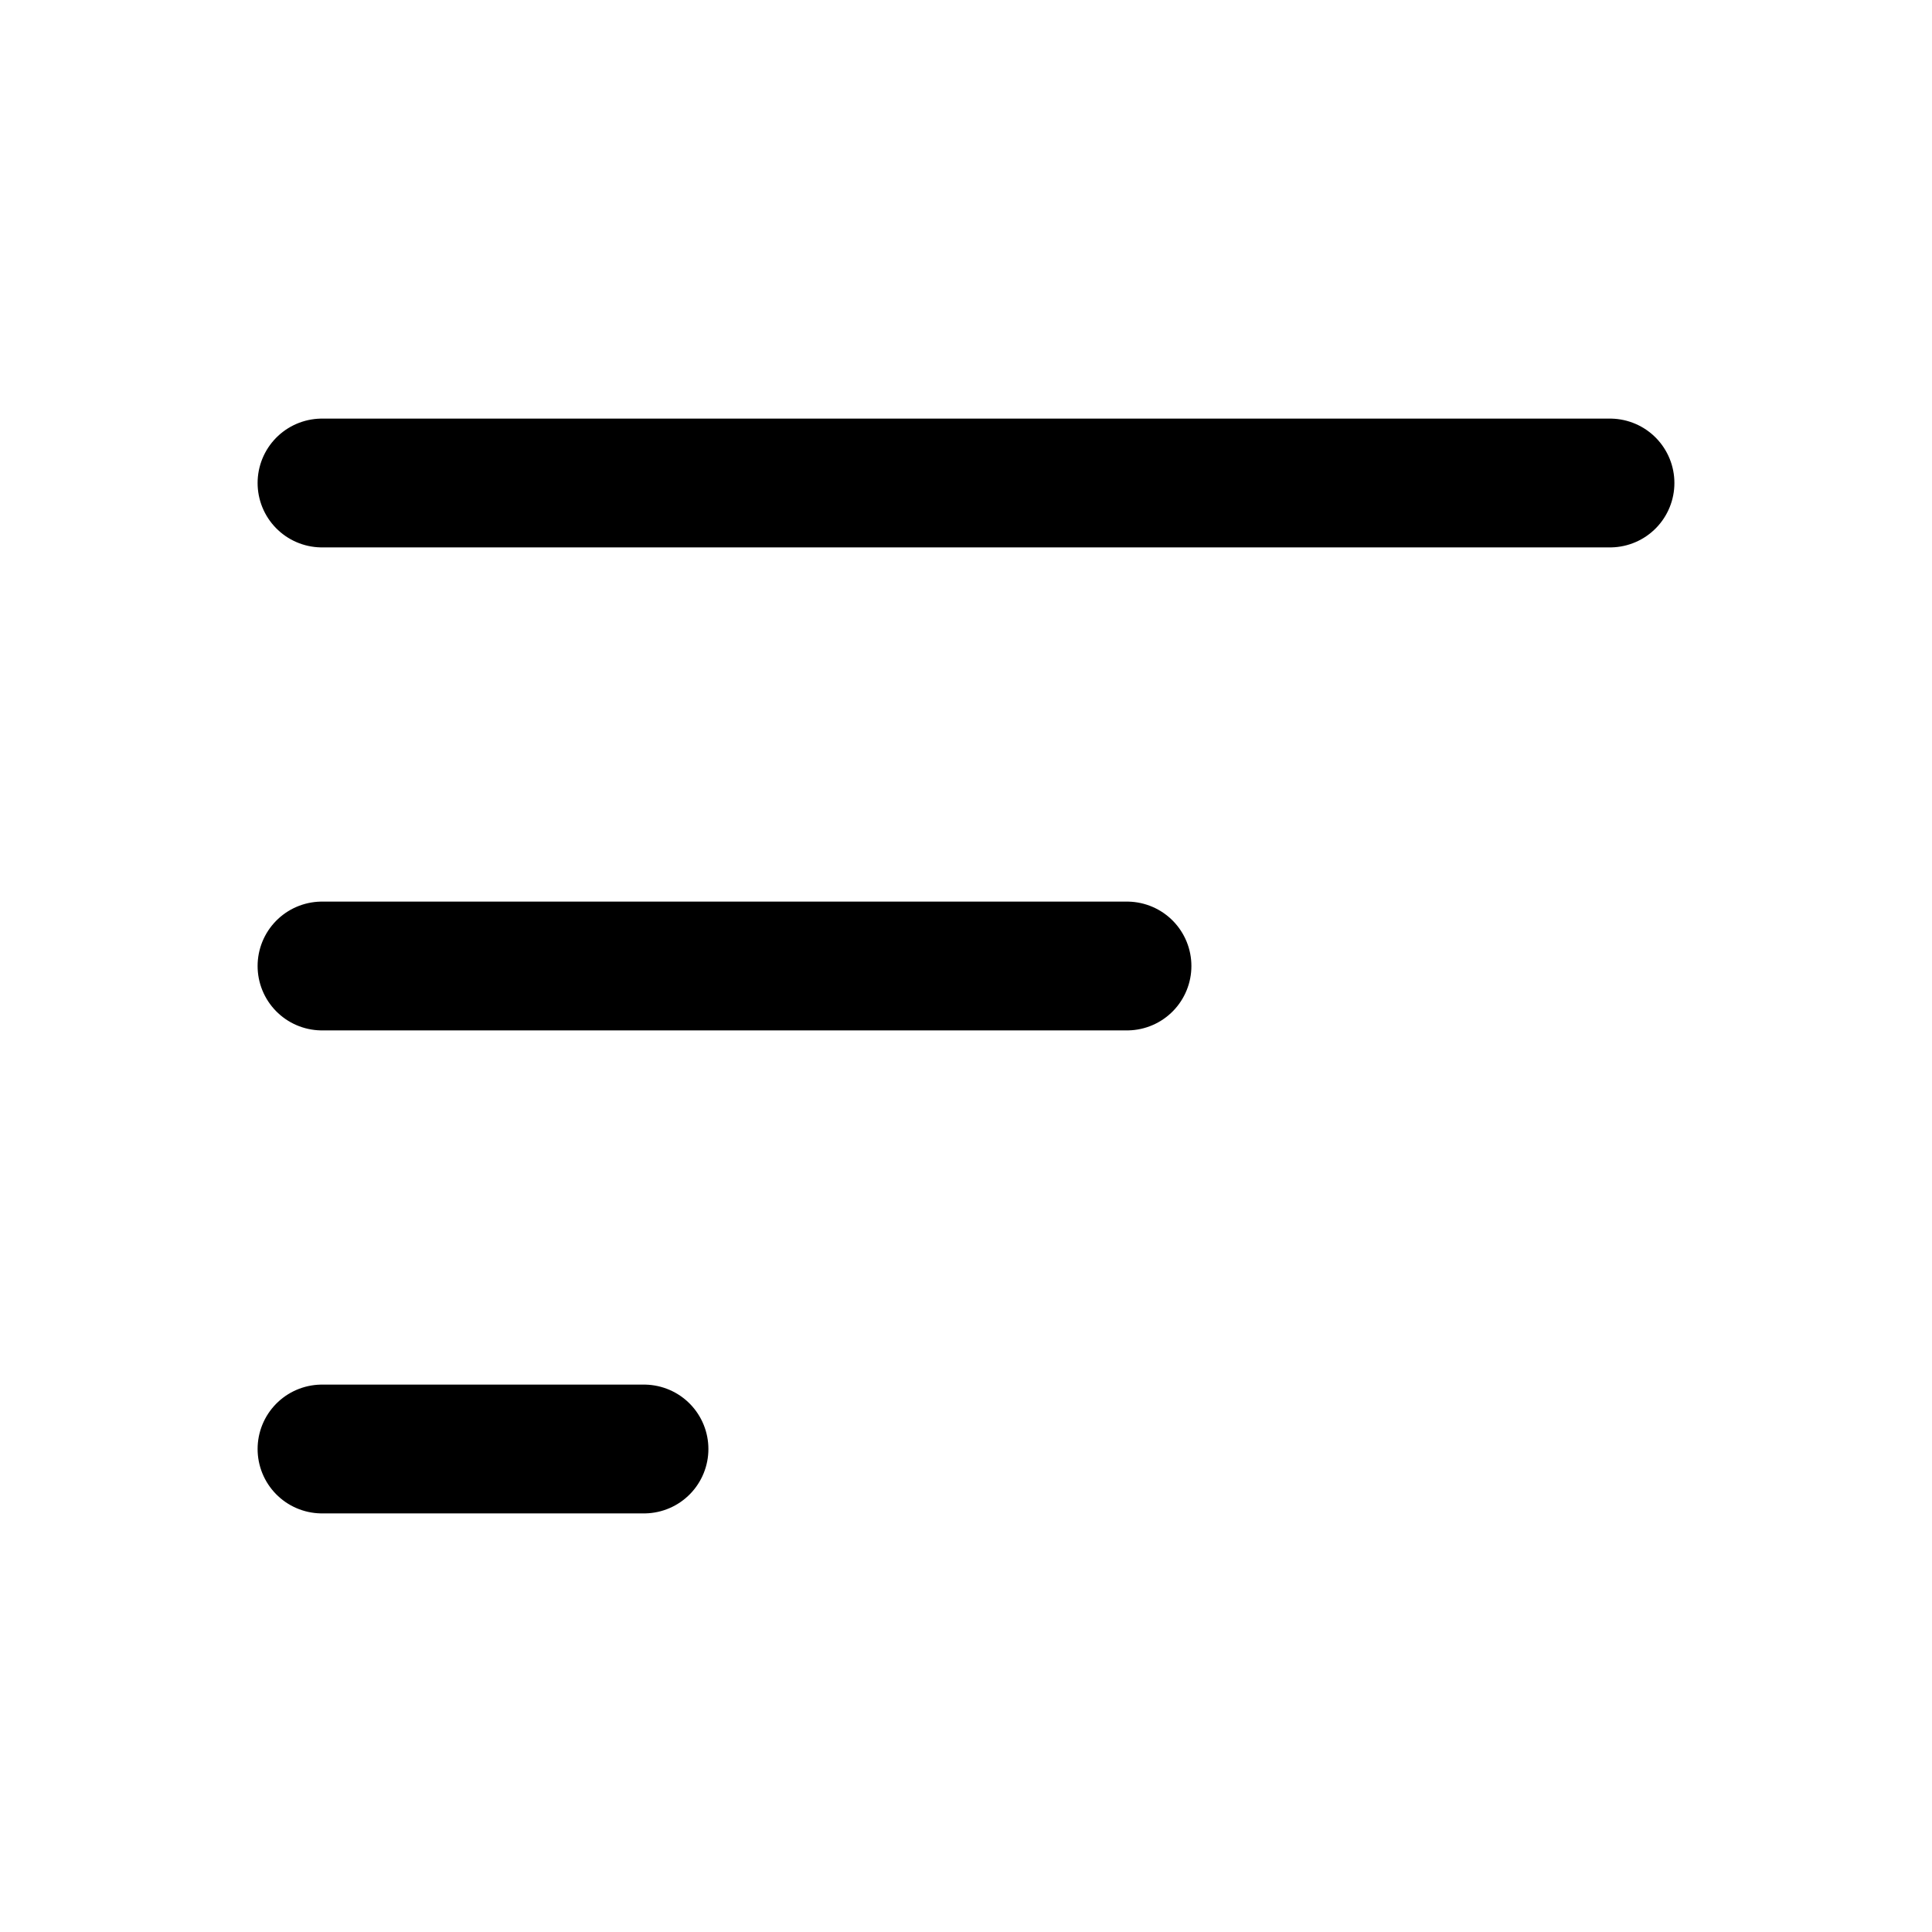 <svg width="15" height="15" viewBox="0 0 15 15" fill="none" xmlns="http://www.w3.org/2000/svg">
<path d="M2.5 3.75H12.5M2.5 7.5H8.75M2.5 11.25H5" stroke="black" stroke-linecap="round" stroke-linejoin="round"/>
</svg>
